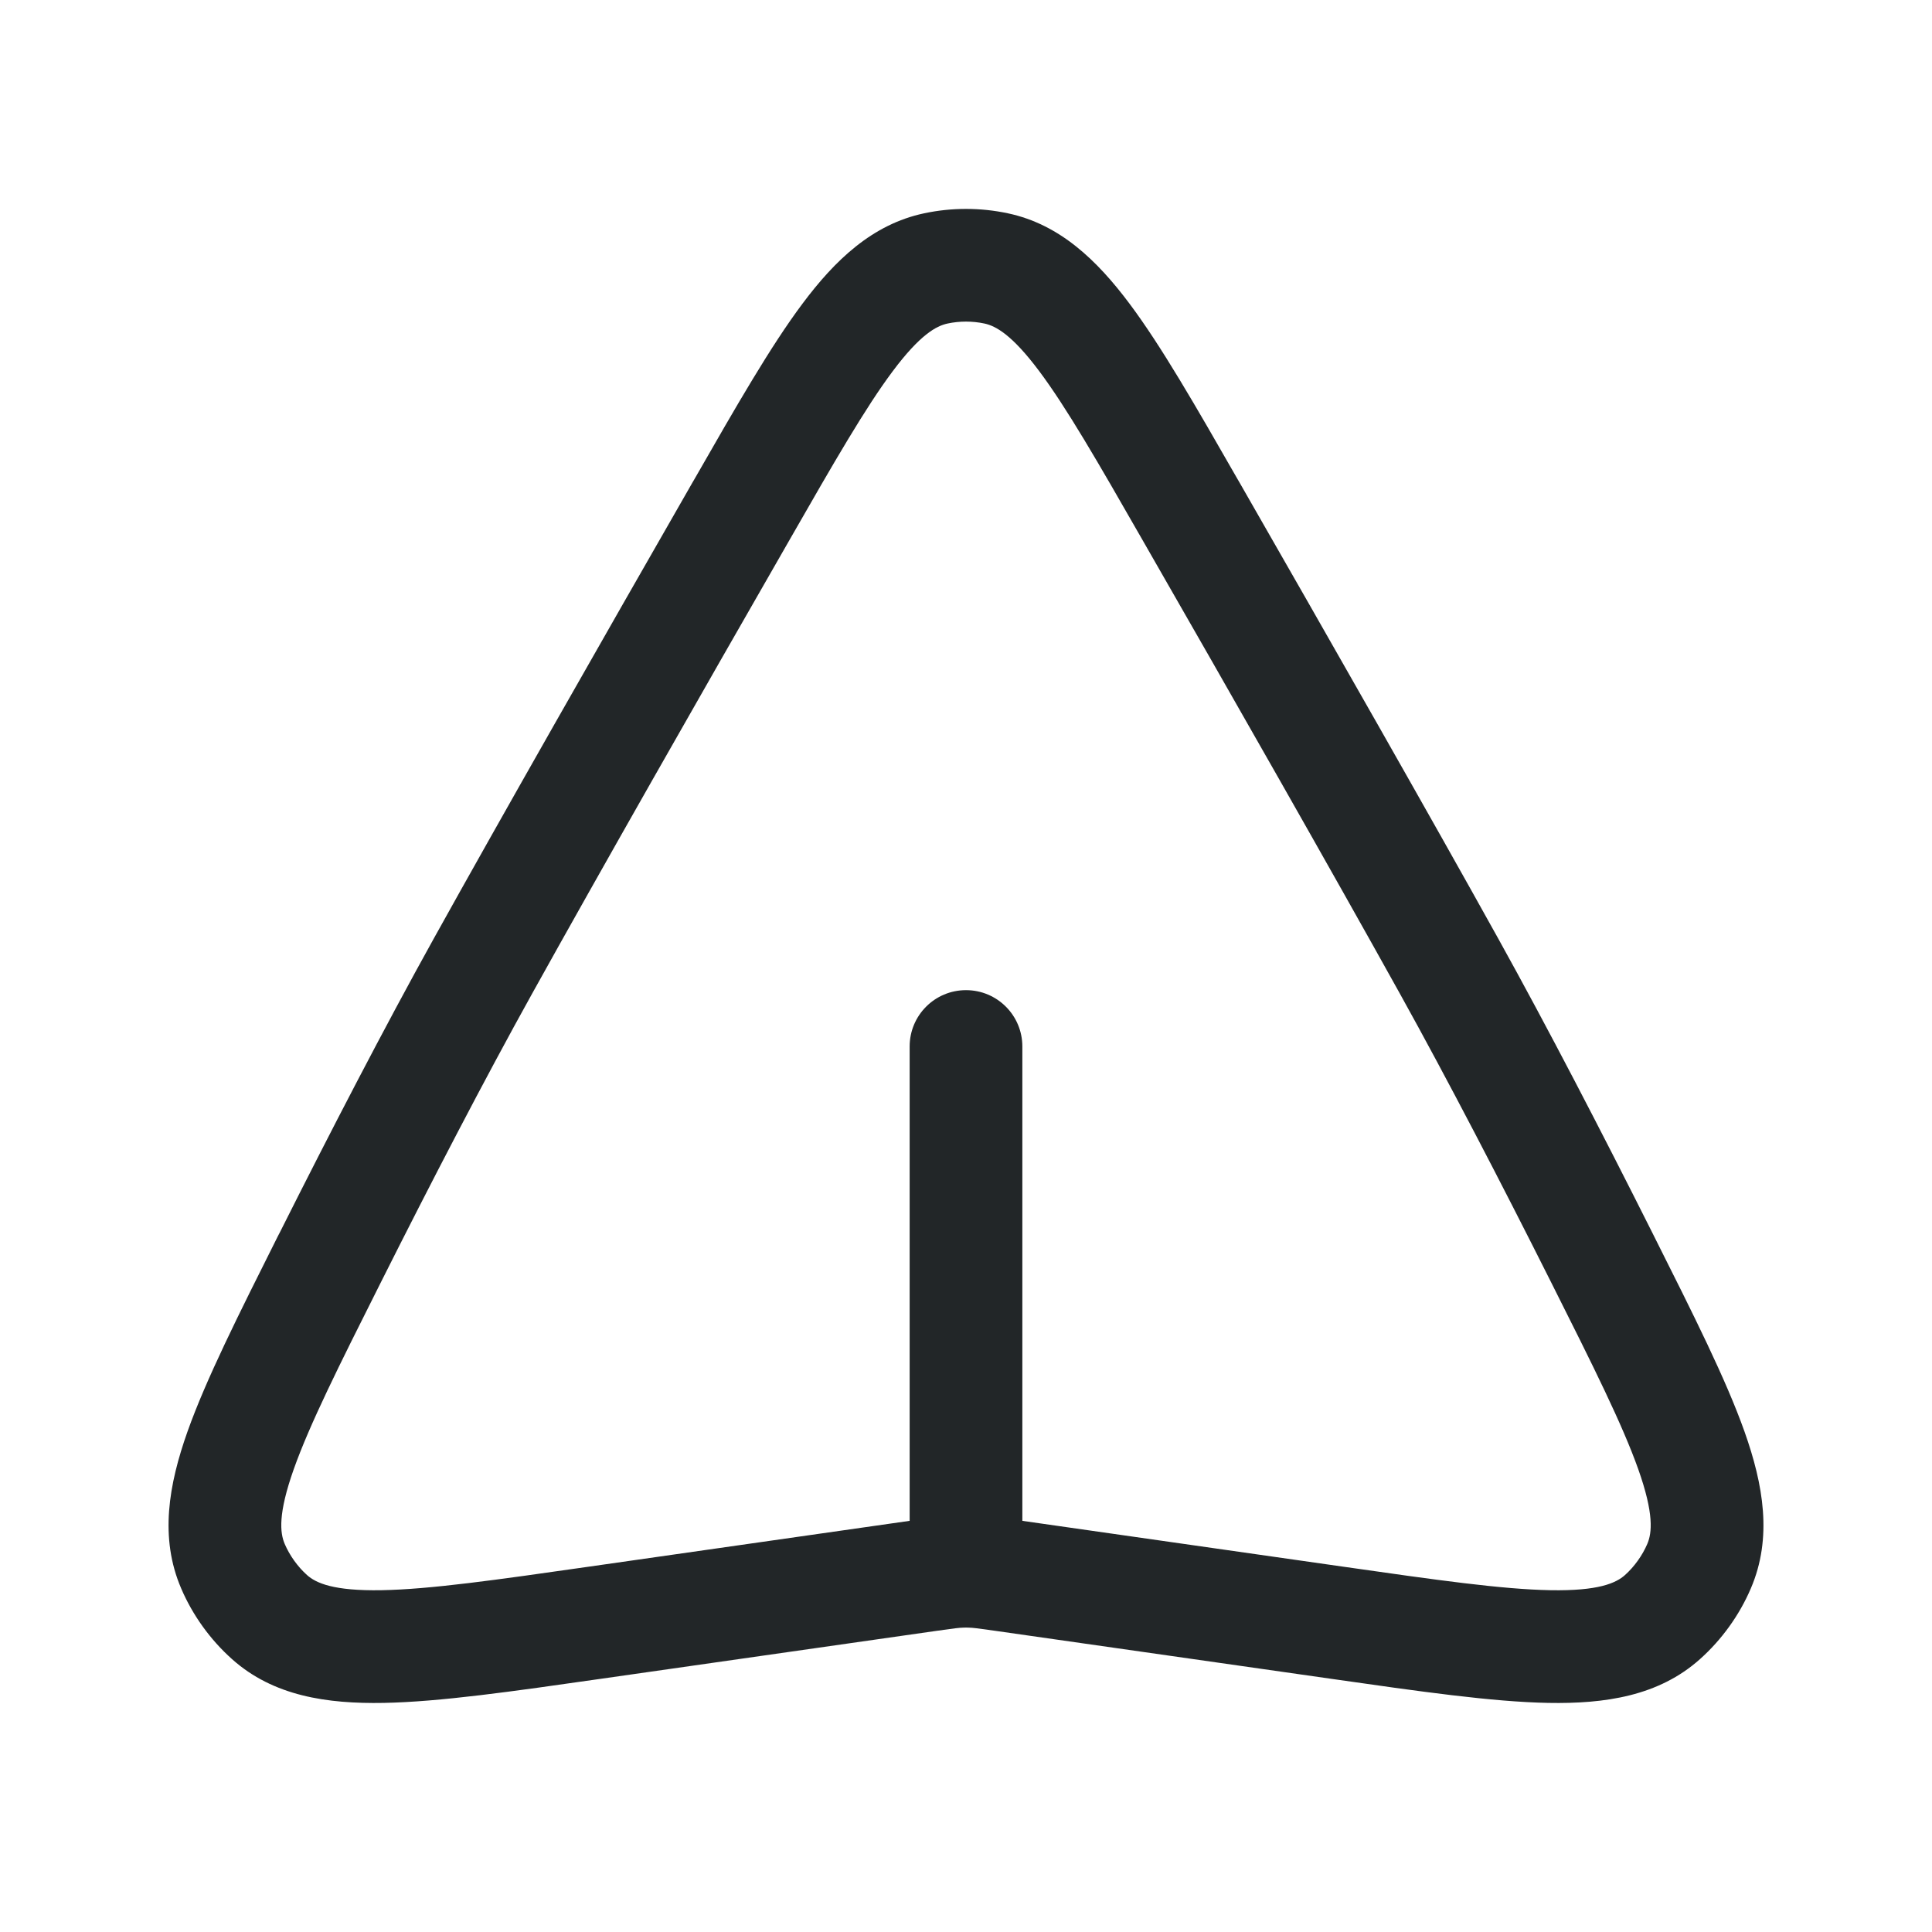<svg width="24" height="24" viewBox="0 0 24 24" fill="none" xmlns="http://www.w3.org/2000/svg">
<path fill-rule="evenodd" clip-rule="evenodd" d="M11.479 2.65C11.821 2.577 12.179 2.577 12.521 2.65C13.166 2.787 13.629 3.235 14.031 3.772C14.427 4.301 14.852 5.042 15.375 5.955L15.399 5.996C16.529 7.967 17.766 10.137 18.612 11.66C19.225 12.764 19.895 14.057 20.524 15.31L20.546 15.354C21.04 16.338 21.441 17.136 21.671 17.784C21.904 18.442 22.021 19.101 21.749 19.733C21.607 20.065 21.387 20.37 21.118 20.61C20.604 21.07 19.936 21.167 19.232 21.154C18.538 21.141 17.643 21.013 16.538 20.855L12.359 20.258C12.141 20.227 12.085 20.22 12.031 20.219C12.01 20.218 11.99 20.218 11.969 20.219C11.915 20.22 11.859 20.227 11.641 20.258L7.462 20.855C6.357 21.013 5.462 21.141 4.768 21.154C4.064 21.167 3.396 21.07 2.882 20.61C2.613 20.37 2.393 20.065 2.251 19.733C1.979 19.101 2.096 18.442 2.329 17.784C2.559 17.136 2.96 16.338 3.453 15.354L3.476 15.31C4.105 14.057 4.775 12.764 5.388 11.66C6.234 10.137 7.471 7.967 8.601 5.996L8.625 5.955C9.148 5.042 9.573 4.301 9.969 3.772C10.37 3.235 10.834 2.787 11.479 2.65ZM12.229 4.019C12.079 3.987 11.921 3.987 11.771 4.019C11.63 4.049 11.428 4.159 11.09 4.611C10.752 5.063 10.368 5.729 9.816 6.693C8.685 8.663 7.453 10.826 6.612 12.34C6.012 13.42 5.352 14.693 4.727 15.938C4.205 16.977 3.846 17.696 3.649 18.251C3.452 18.807 3.478 19.042 3.537 19.18C3.599 19.324 3.698 19.462 3.814 19.566C3.925 19.665 4.142 19.765 4.742 19.754C5.339 19.743 6.148 19.629 7.313 19.462L11.443 18.872C11.453 18.871 11.463 18.869 11.473 18.868C11.647 18.843 11.786 18.823 11.929 18.819C11.976 18.818 12.024 18.818 12.071 18.819C12.214 18.823 12.353 18.843 12.527 18.868C12.537 18.869 12.547 18.871 12.557 18.872L16.687 19.462C17.852 19.629 18.661 19.743 19.258 19.754C19.858 19.765 20.075 19.665 20.186 19.566C20.302 19.462 20.401 19.324 20.463 19.18C20.522 19.042 20.548 18.807 20.351 18.251C20.154 17.696 19.795 16.977 19.273 15.938C18.648 14.693 17.988 13.42 17.388 12.34C16.547 10.826 15.315 8.663 14.184 6.693C13.632 5.729 13.248 5.063 12.91 4.611C12.572 4.159 12.37 4.049 12.229 4.019Z" fill="#222628"/>
<path fill-rule="evenodd" clip-rule="evenodd" d="M12 12.3C12.387 12.3 12.7 12.613 12.7 13V19C12.7 19.386 12.387 19.7 12 19.7C11.613 19.7 11.3 19.386 11.3 19V13C11.3 12.613 11.613 12.3 12 12.3Z" fill="#222628"/>
</svg>
